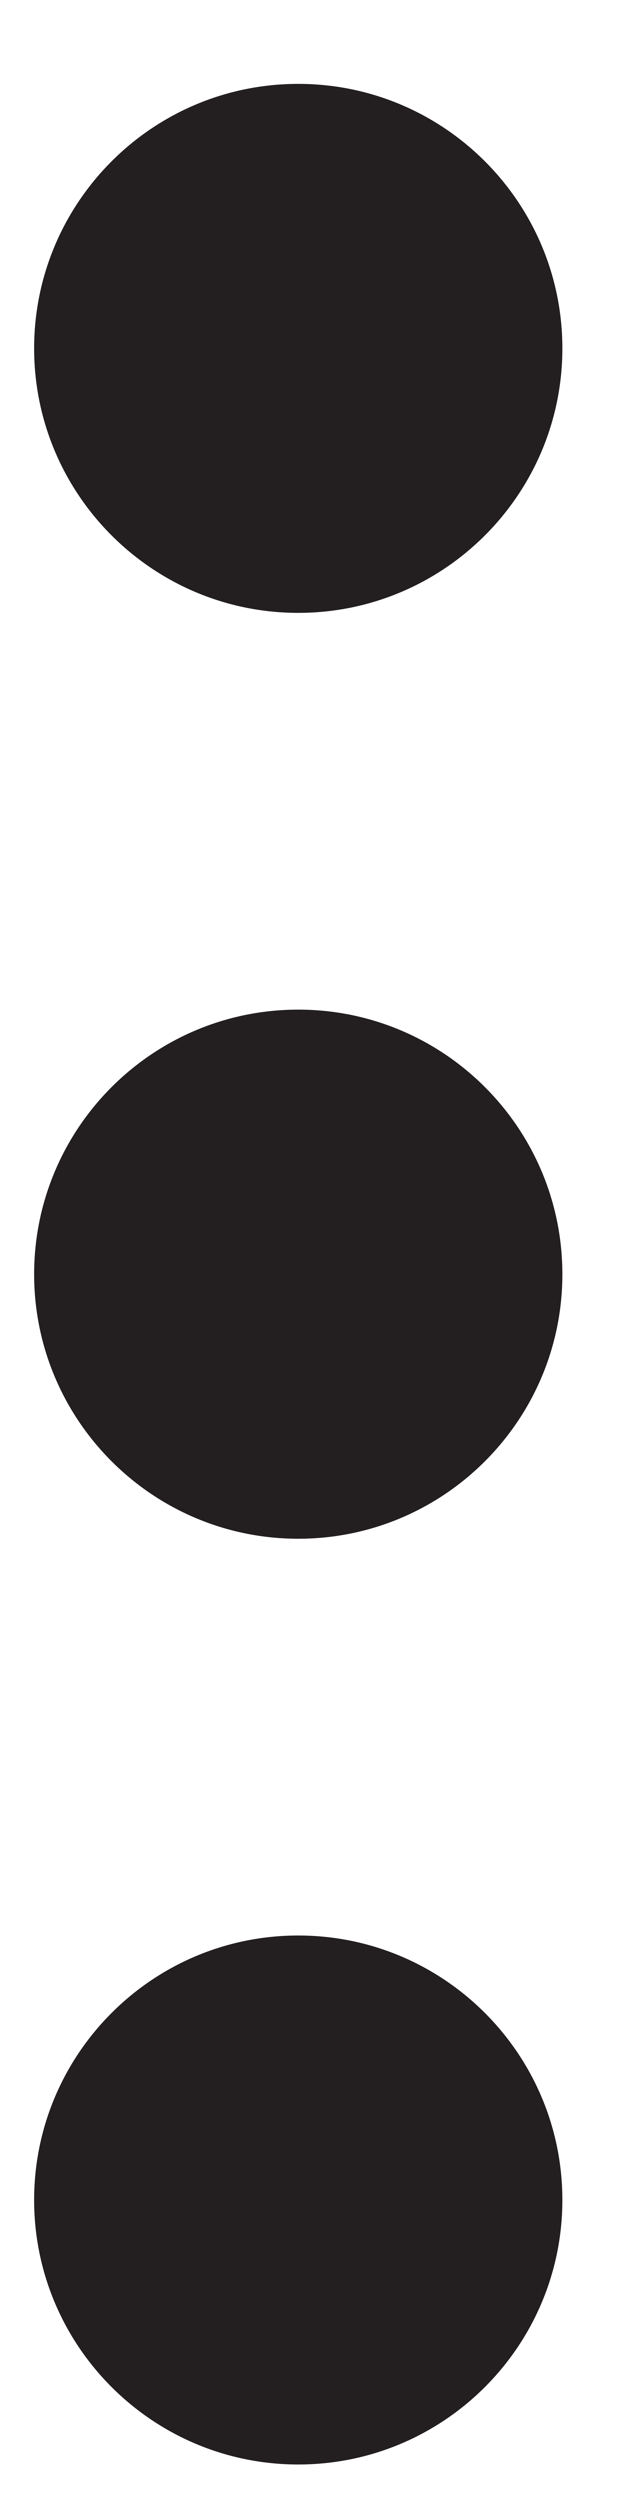 <svg width="5" height="20" viewBox="0 0 5 20" fill="none" xmlns="http://www.w3.org/2000/svg">
<path fill-rule="evenodd" clip-rule="evenodd" d="M2.386 4.903C3.552 4.903 4.499 3.955 4.499 2.787C4.499 1.619 3.552 0.671 2.386 0.671C1.22 0.671 0.273 1.619 0.273 2.787C0.273 3.955 1.22 4.903 2.386 4.903ZM2.386 8.077C1.22 8.077 0.273 9.025 0.273 10.194C0.273 11.362 1.22 12.31 2.386 12.31C3.552 12.31 4.499 11.362 4.499 10.194C4.499 9.025 3.552 8.077 2.386 8.077ZM0.273 17.6C0.273 16.432 1.22 15.484 2.386 15.484C3.552 15.484 4.499 16.432 4.499 17.6C4.499 18.768 3.552 19.716 2.386 19.716C1.22 19.716 0.273 18.768 0.273 17.6Z" fill="#231F20"/>
</svg>
